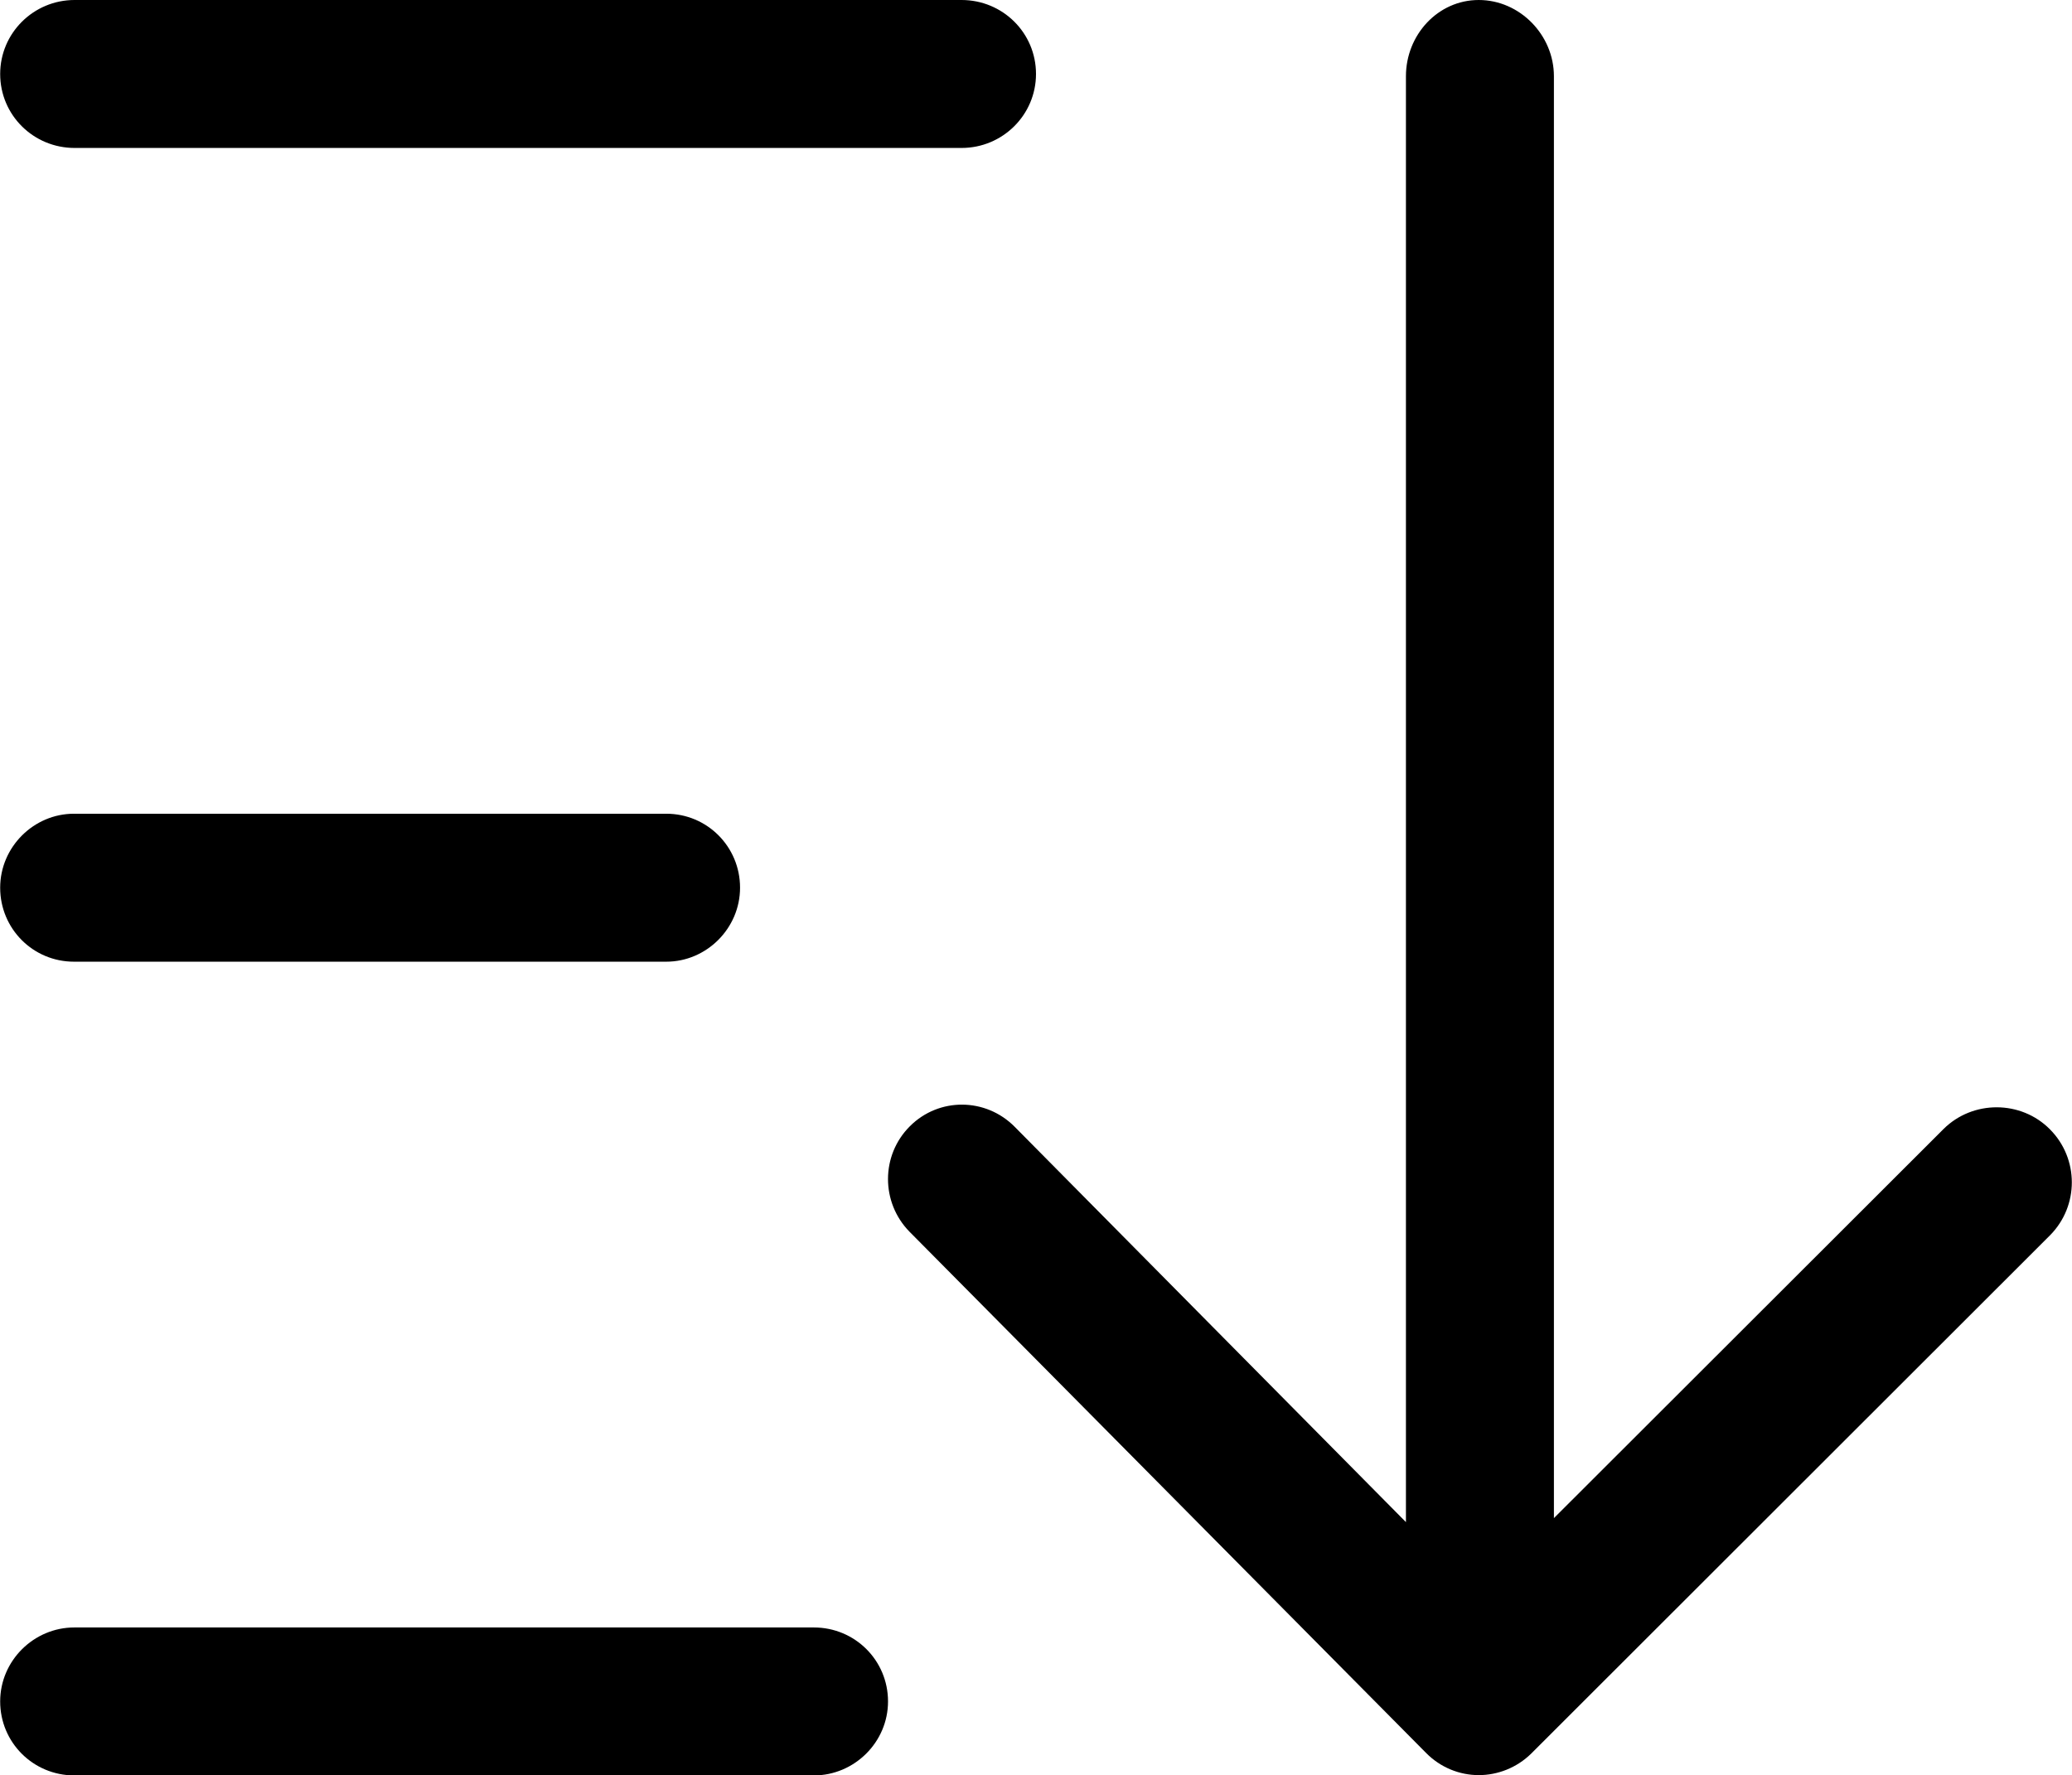 <?xml version="1.0" encoding="UTF-8"?>
<svg width="1em" height="0.857em" viewBox="0 0 14 12" version="1.1" xmlns="http://www.w3.org/2000/svg" xmlns:xlink="http://www.w3.org/1999/xlink">
    <!-- Generator: Sketch 42 (36781) - http://www.bohemiancoding.com/sketch -->
    <title>排序</title>
    <desc>Created with Sketch.</desc>
    <defs></defs>
    <g id="Symbols" stroke="none" stroke-width="1" fill="currentColor" fill-rule="evenodd">
        <g id="排序"  fill-rule="nonzero">
            <path d="M13.133,7.631 L10.5,10.261 L10.5,0.515 C10.5,0.237 10.27,0 9.992,0 C9.715,0 9.5,0.237 9.5,0.515 L9.5,10.288 L6.856,7.616 C6.66,7.418 6.344,7.416 6.148,7.612 C5.951,7.808 5.951,8.127 6.145,8.325 L9.635,11.847 C9.733,11.947 9.863,11.998 9.992,11.998 C10.119,11.998 10.248,11.949 10.346,11.853 C10.348,11.851 13.854,8.348 13.854,8.348 C14.049,8.15 14.049,7.831 13.852,7.633 C13.656,7.435 13.33,7.435 13.133,7.631 L13.133,7.631 Z M0,0.5 C0,0.224 0.225,0 0.503,0 L6.497,0 C6.775,0 7,0.222 7,0.5 C7,0.776 6.775,1 6.497,1 L0.503,1 C0.225,1 0,0.778 0,0.5 L0,0.5 Z M0,6 C0,5.724 0.228,5.5 0.498,5.5 L4.502,5.5 C4.777,5.5 5,5.722 5,6 C5,6.276 4.772,6.5 4.502,6.5 L0.498,6.5 C0.223,6.5 0,6.278 0,6 L0,6 Z M0,11.5 C0,11.224 0.228,11 0.501,11 L5.499,11 C5.776,11 6,11.222 6,11.5 C6,11.776 5.772,12 5.499,12 L0.501,12 C0.224,12 0,11.778 0,11.5 L0,11.5 Z"></path>
        </g>
    </g>
</svg>